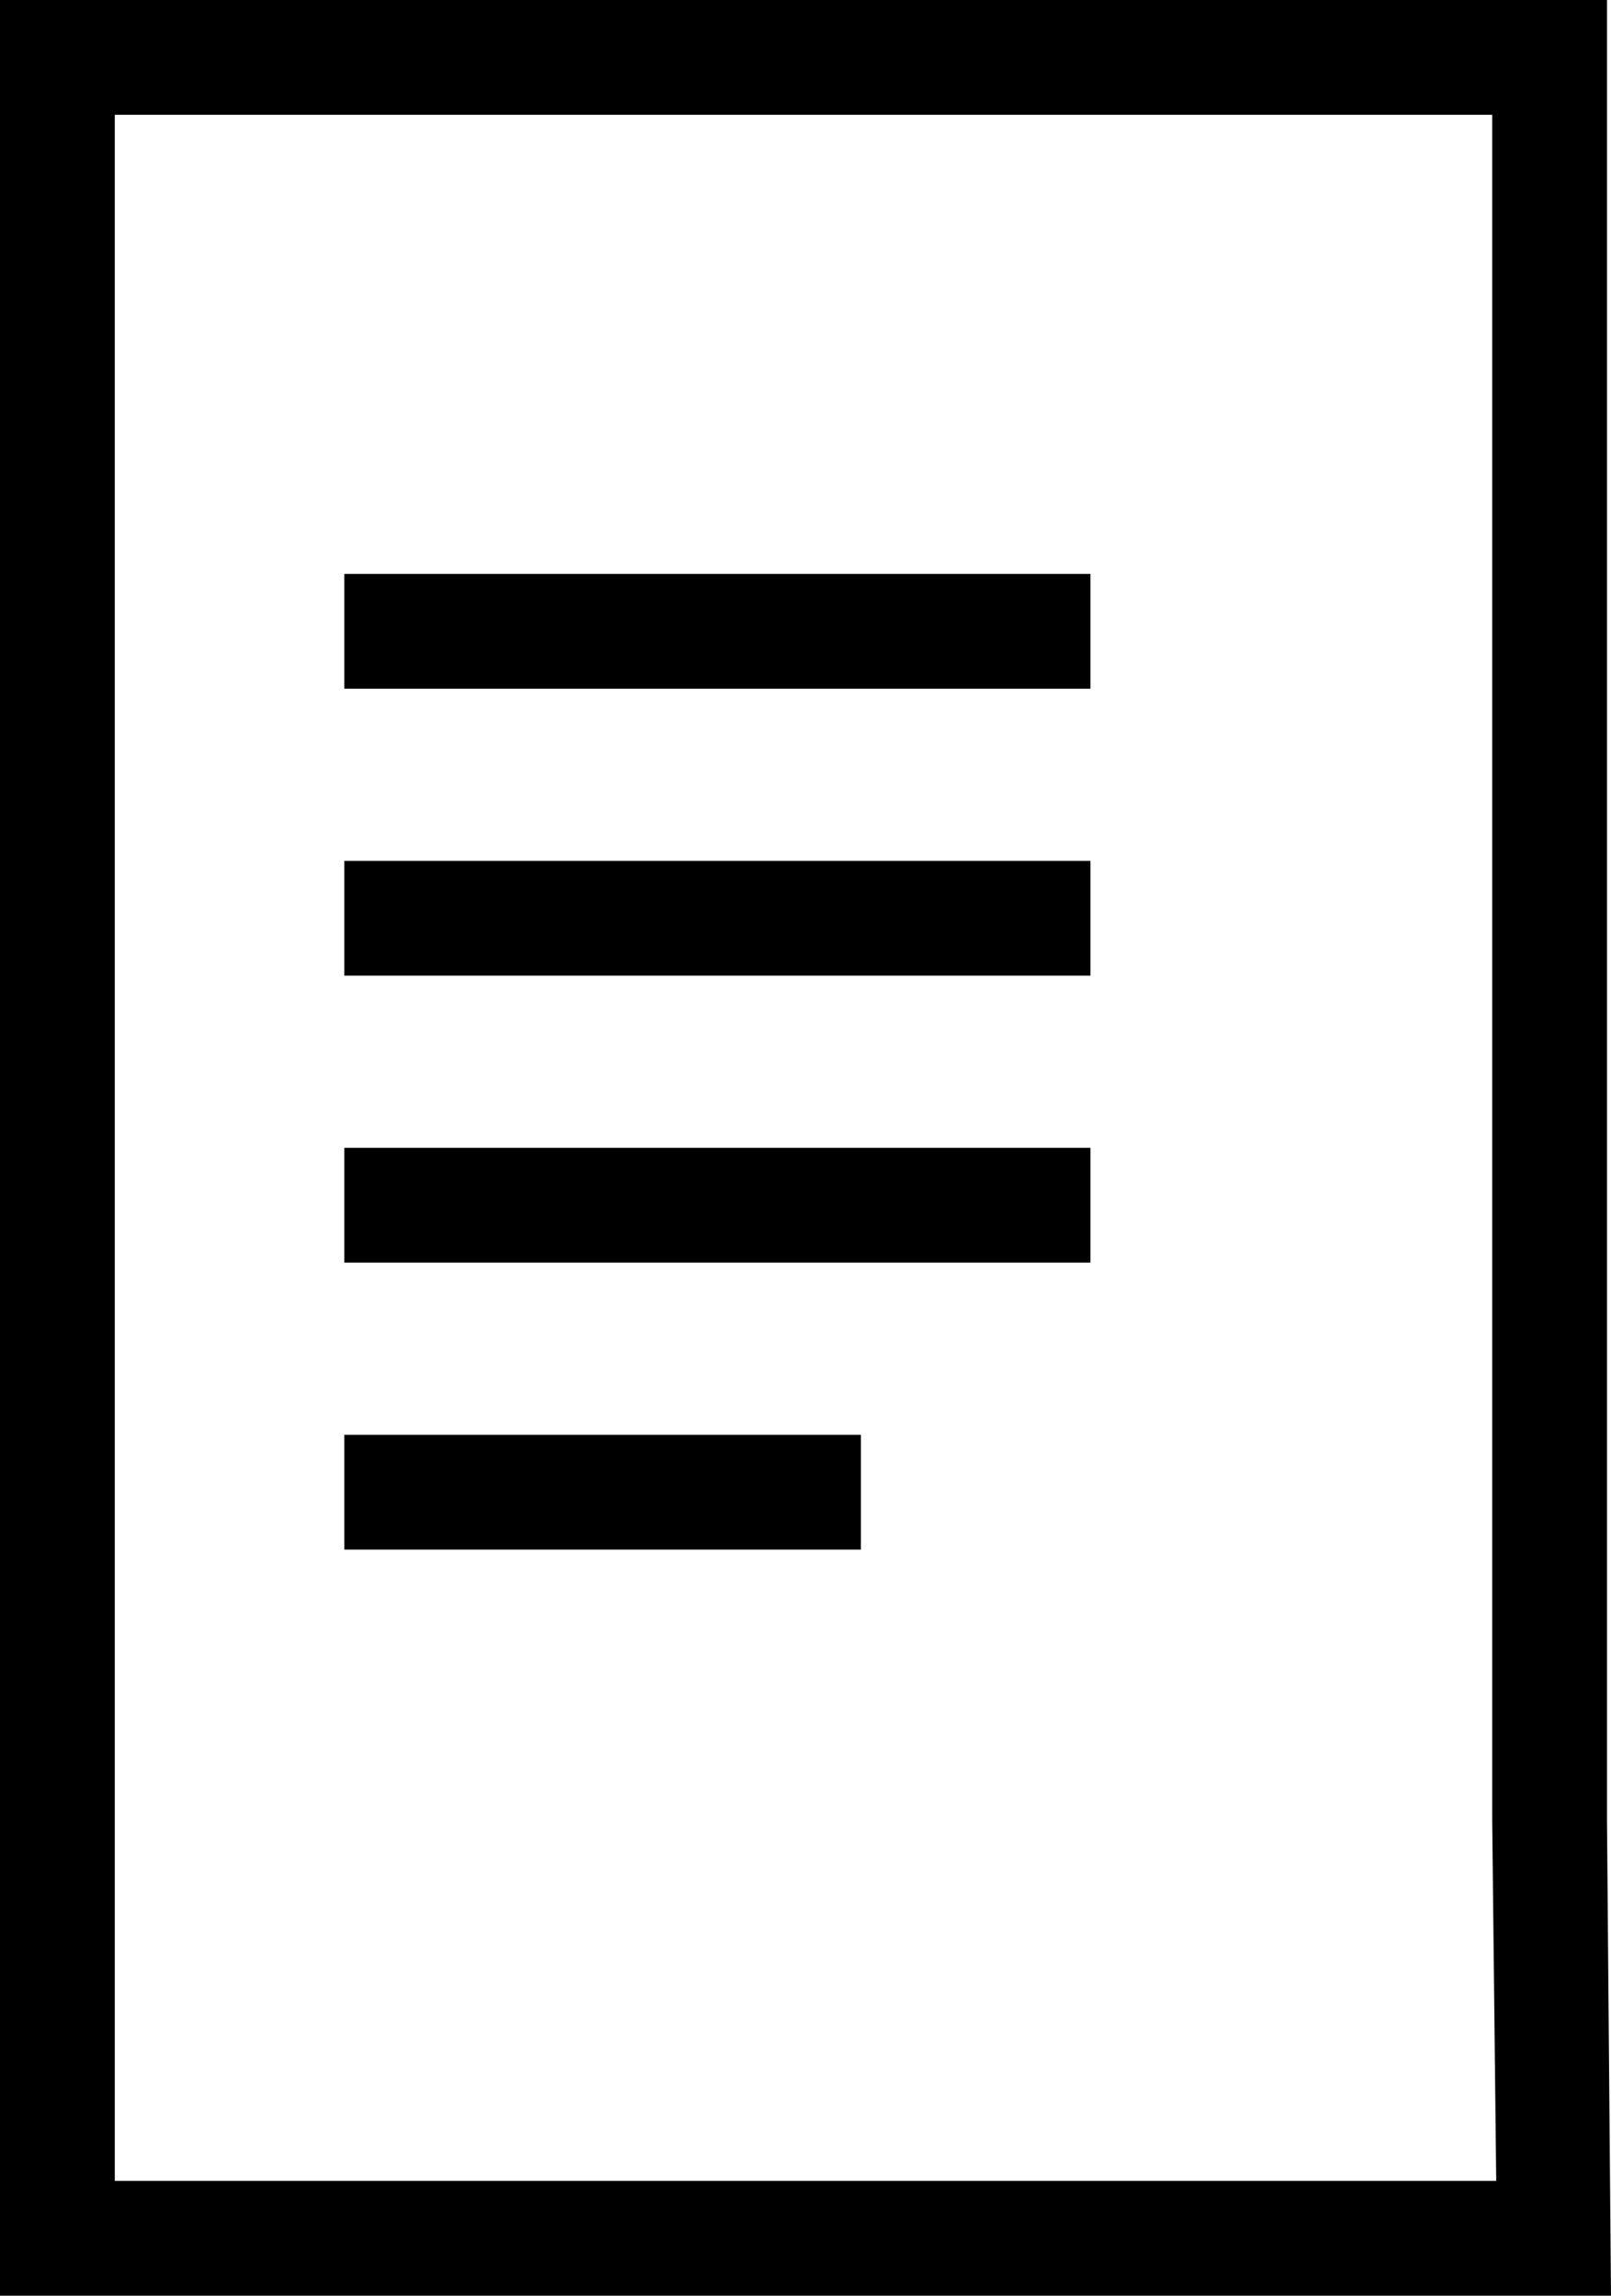 <svg xmlns="http://www.w3.org/2000/svg" viewBox="0 0 28.07 40"><title>Icon--summary-black-48x48</title><rect x="6" y="15" width="13" height="2"/><rect x="6" y="10" width="13" height="2"/><rect x="6" y="20" width="13" height="2"/><rect x="6" y="25" width="9" height="2"/><path d="M34,6V35.71L34.07,42H10V6H34m2-2H8V44H36.07L36,35.71V4h0Z" transform="translate(-8 -4)"/></svg>